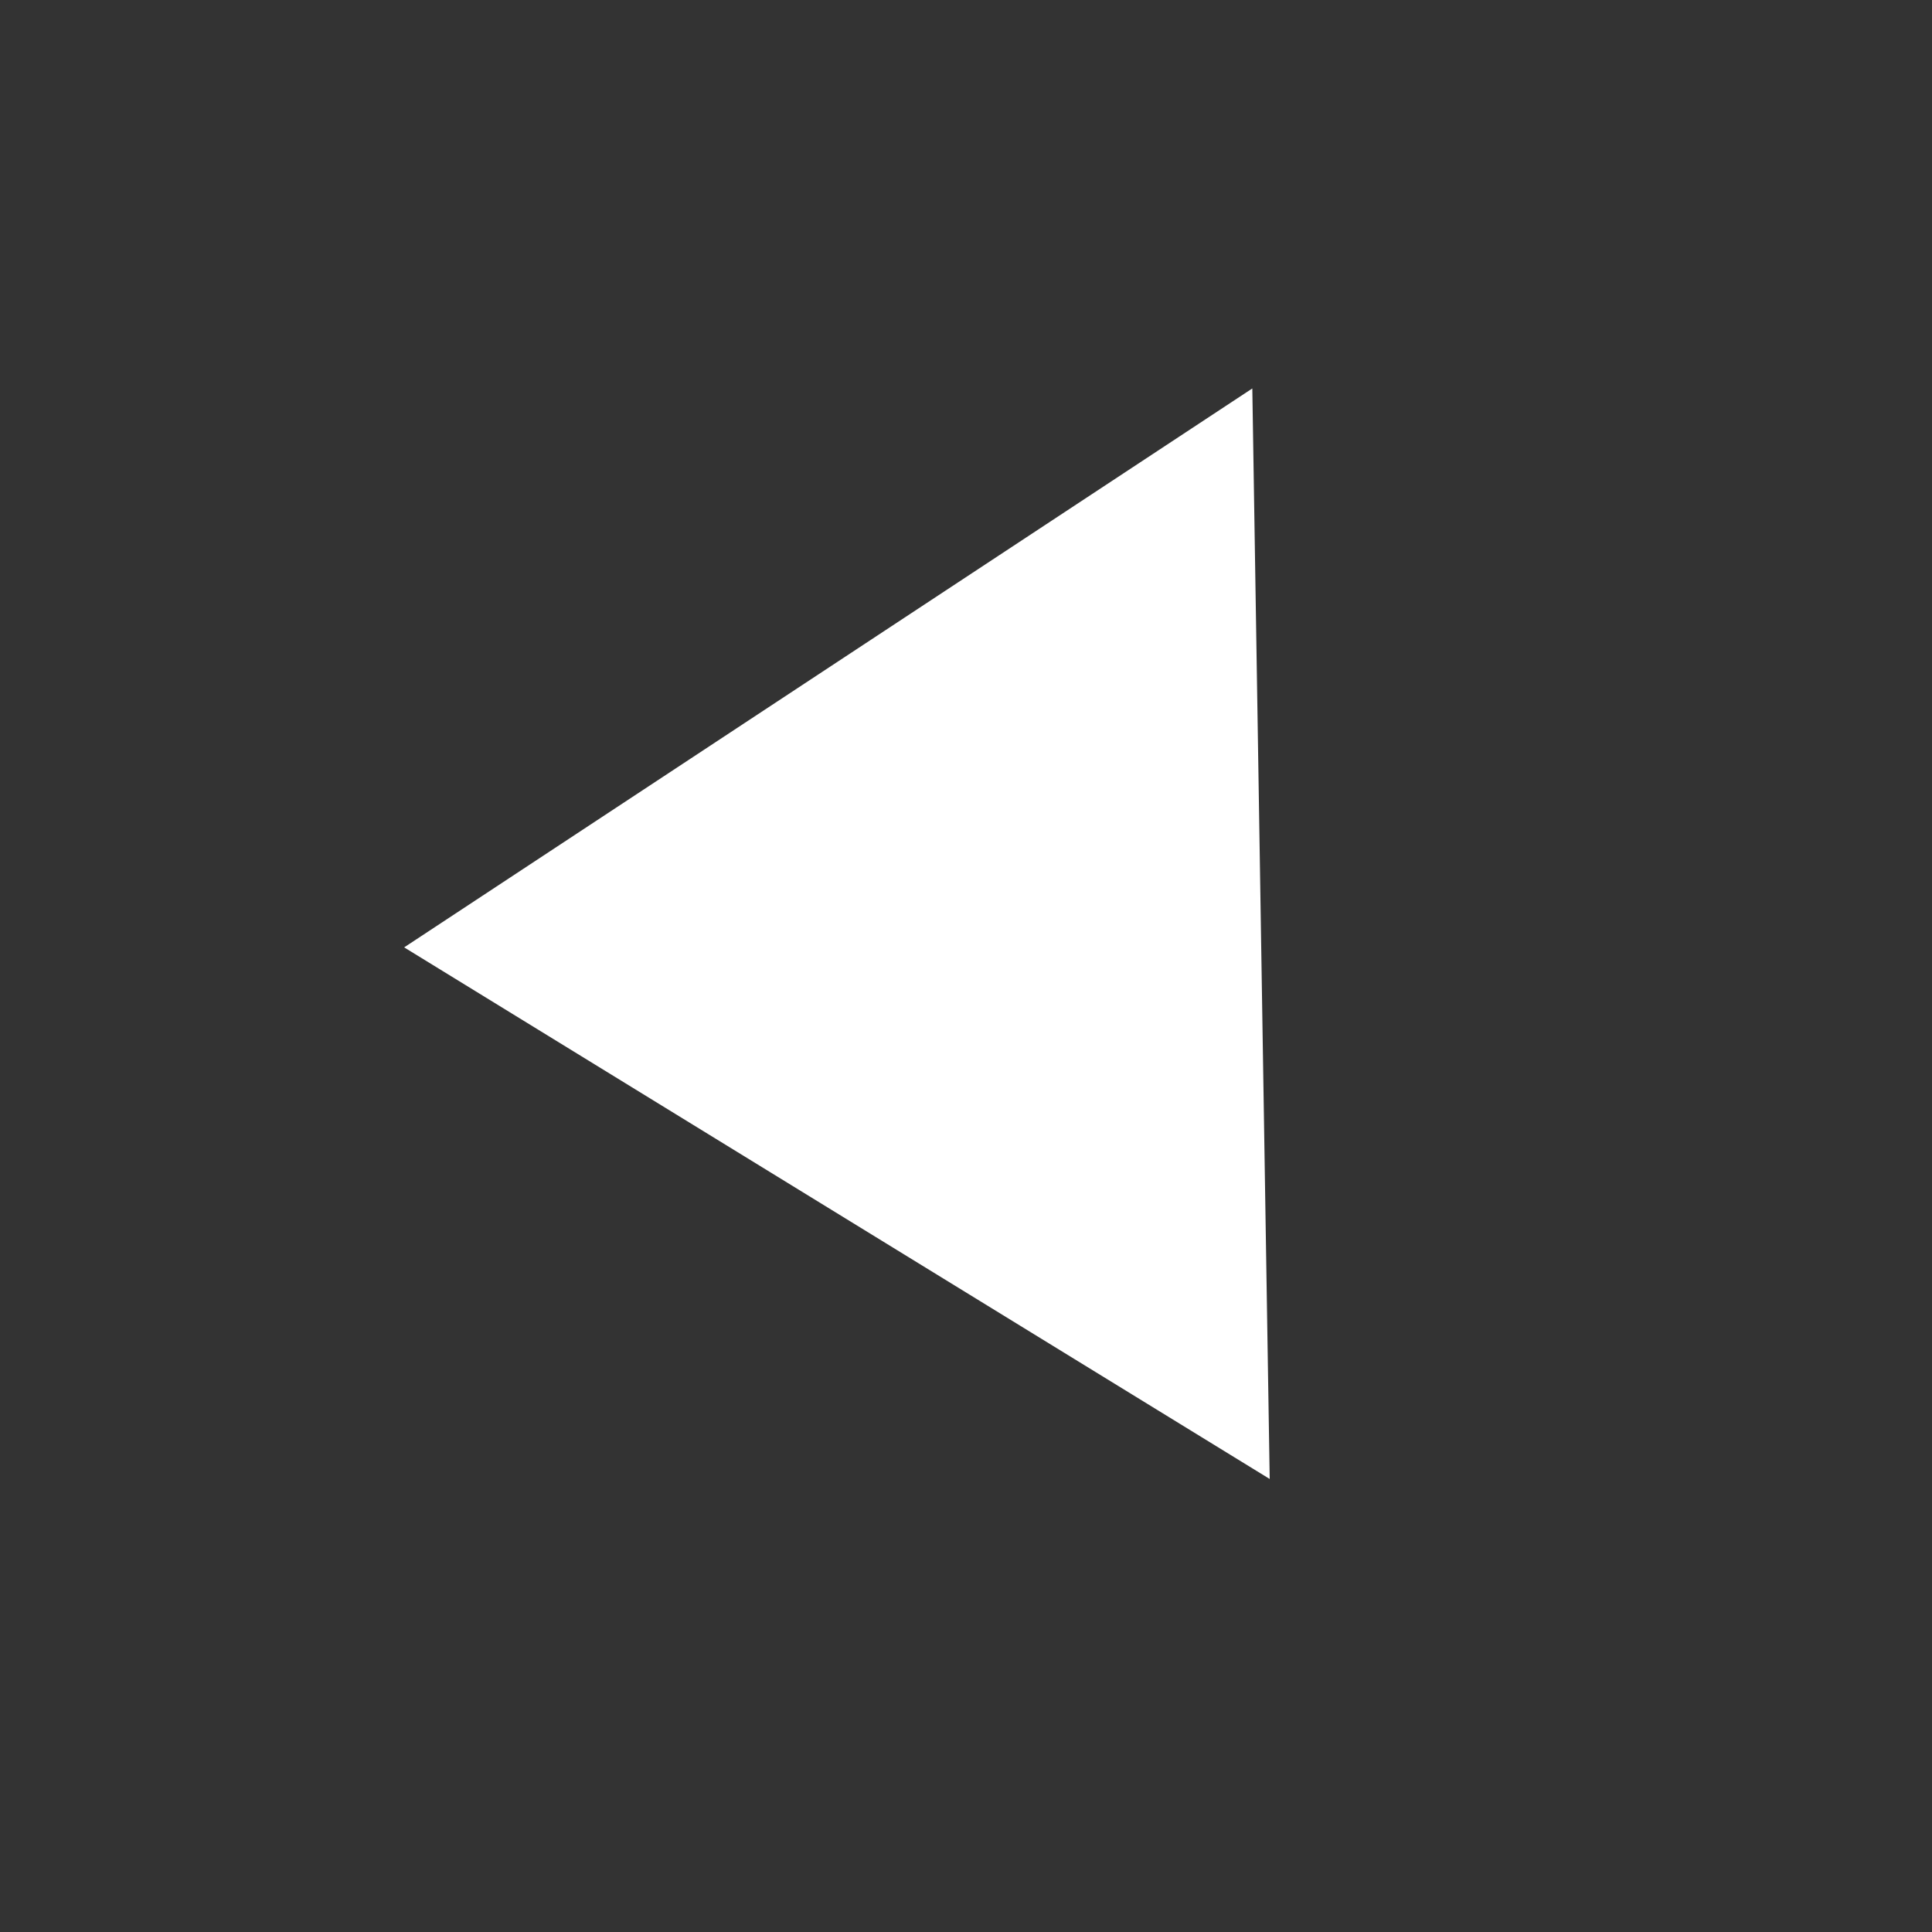 <svg width="31" height="31" viewBox="0 0 31 31" fill="none" xmlns="http://www.w3.org/2000/svg">
<rect x="0" y="0" width="31" height="31" fill="#333333" stroke="none"/>
<path d="M20.373 23.731L20.094 6.233L6.485 15.201L20.373 23.731Z" fill="white"/>
</svg>
